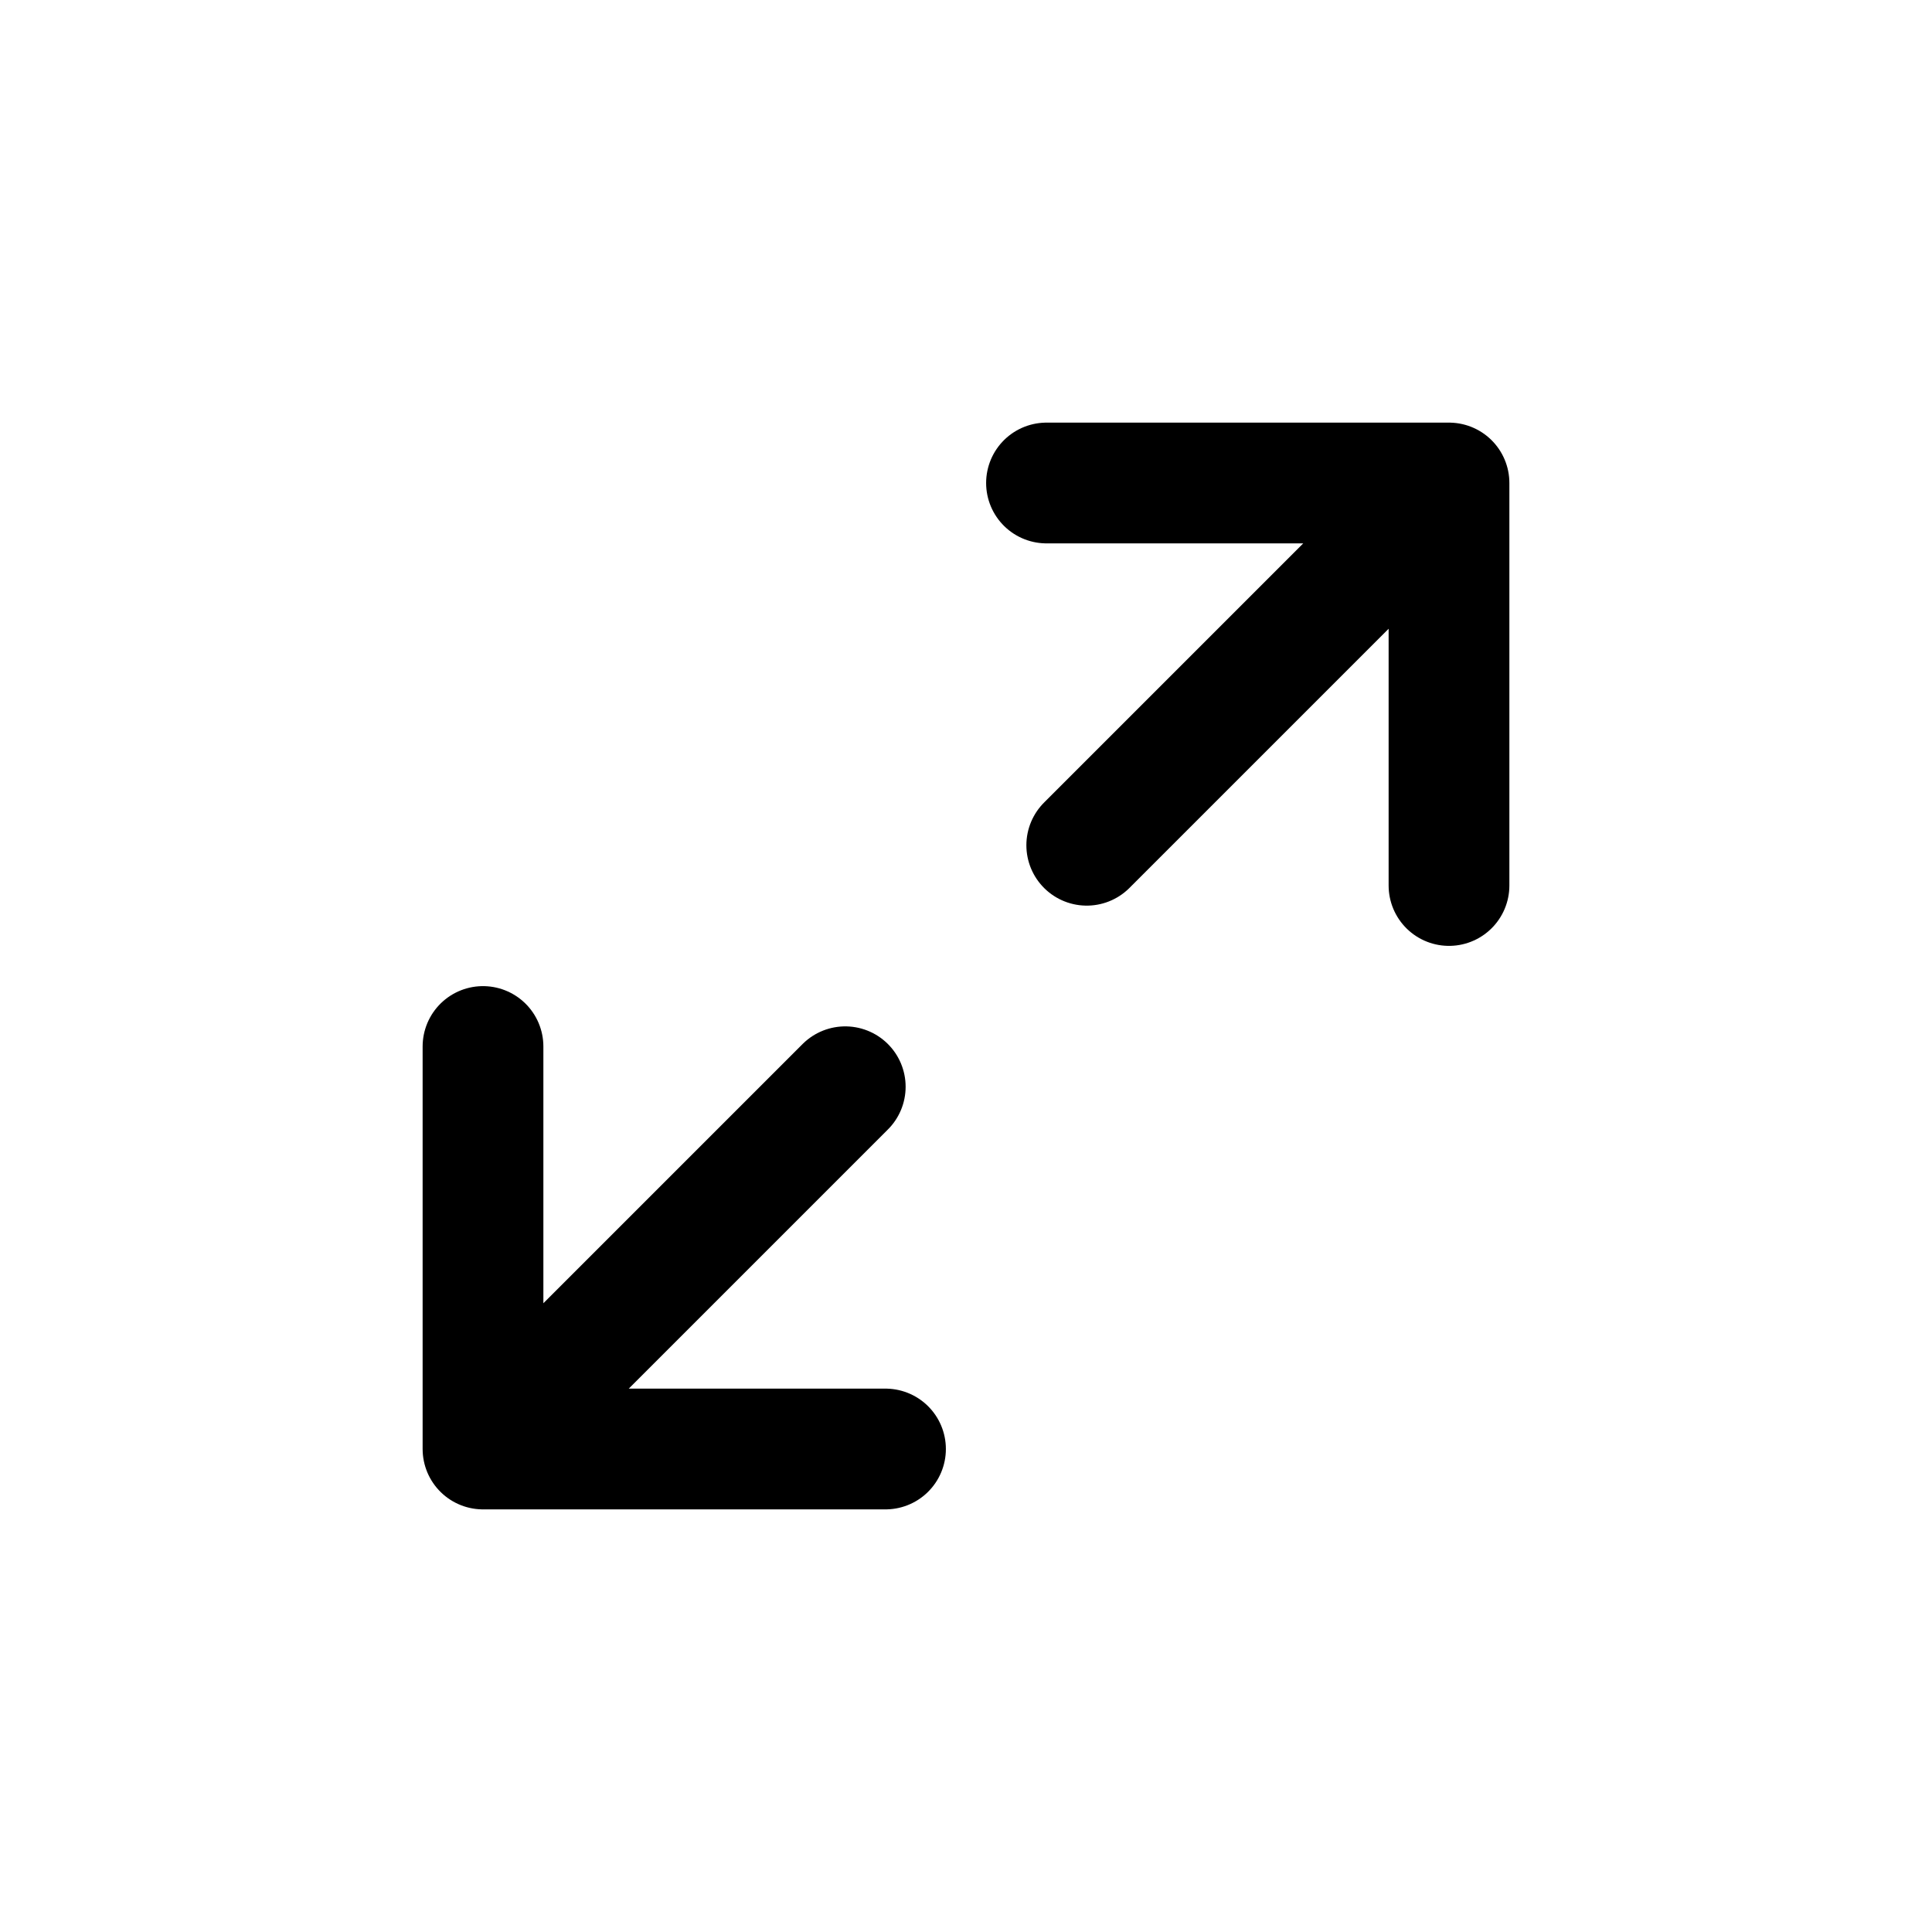 <svg width="24" height="24" viewBox="0 0 24 24" fill="none" xmlns="http://www.w3.org/2000/svg">
  <path d="M6 18H11M6 18V13M6 18L10.5 13.5M18 6H13M18 6V11M18 6L13.5 10.5" stroke="currentColor" stroke-width="1.5" stroke-linecap="round" stroke-linejoin="round"/>
</svg>
